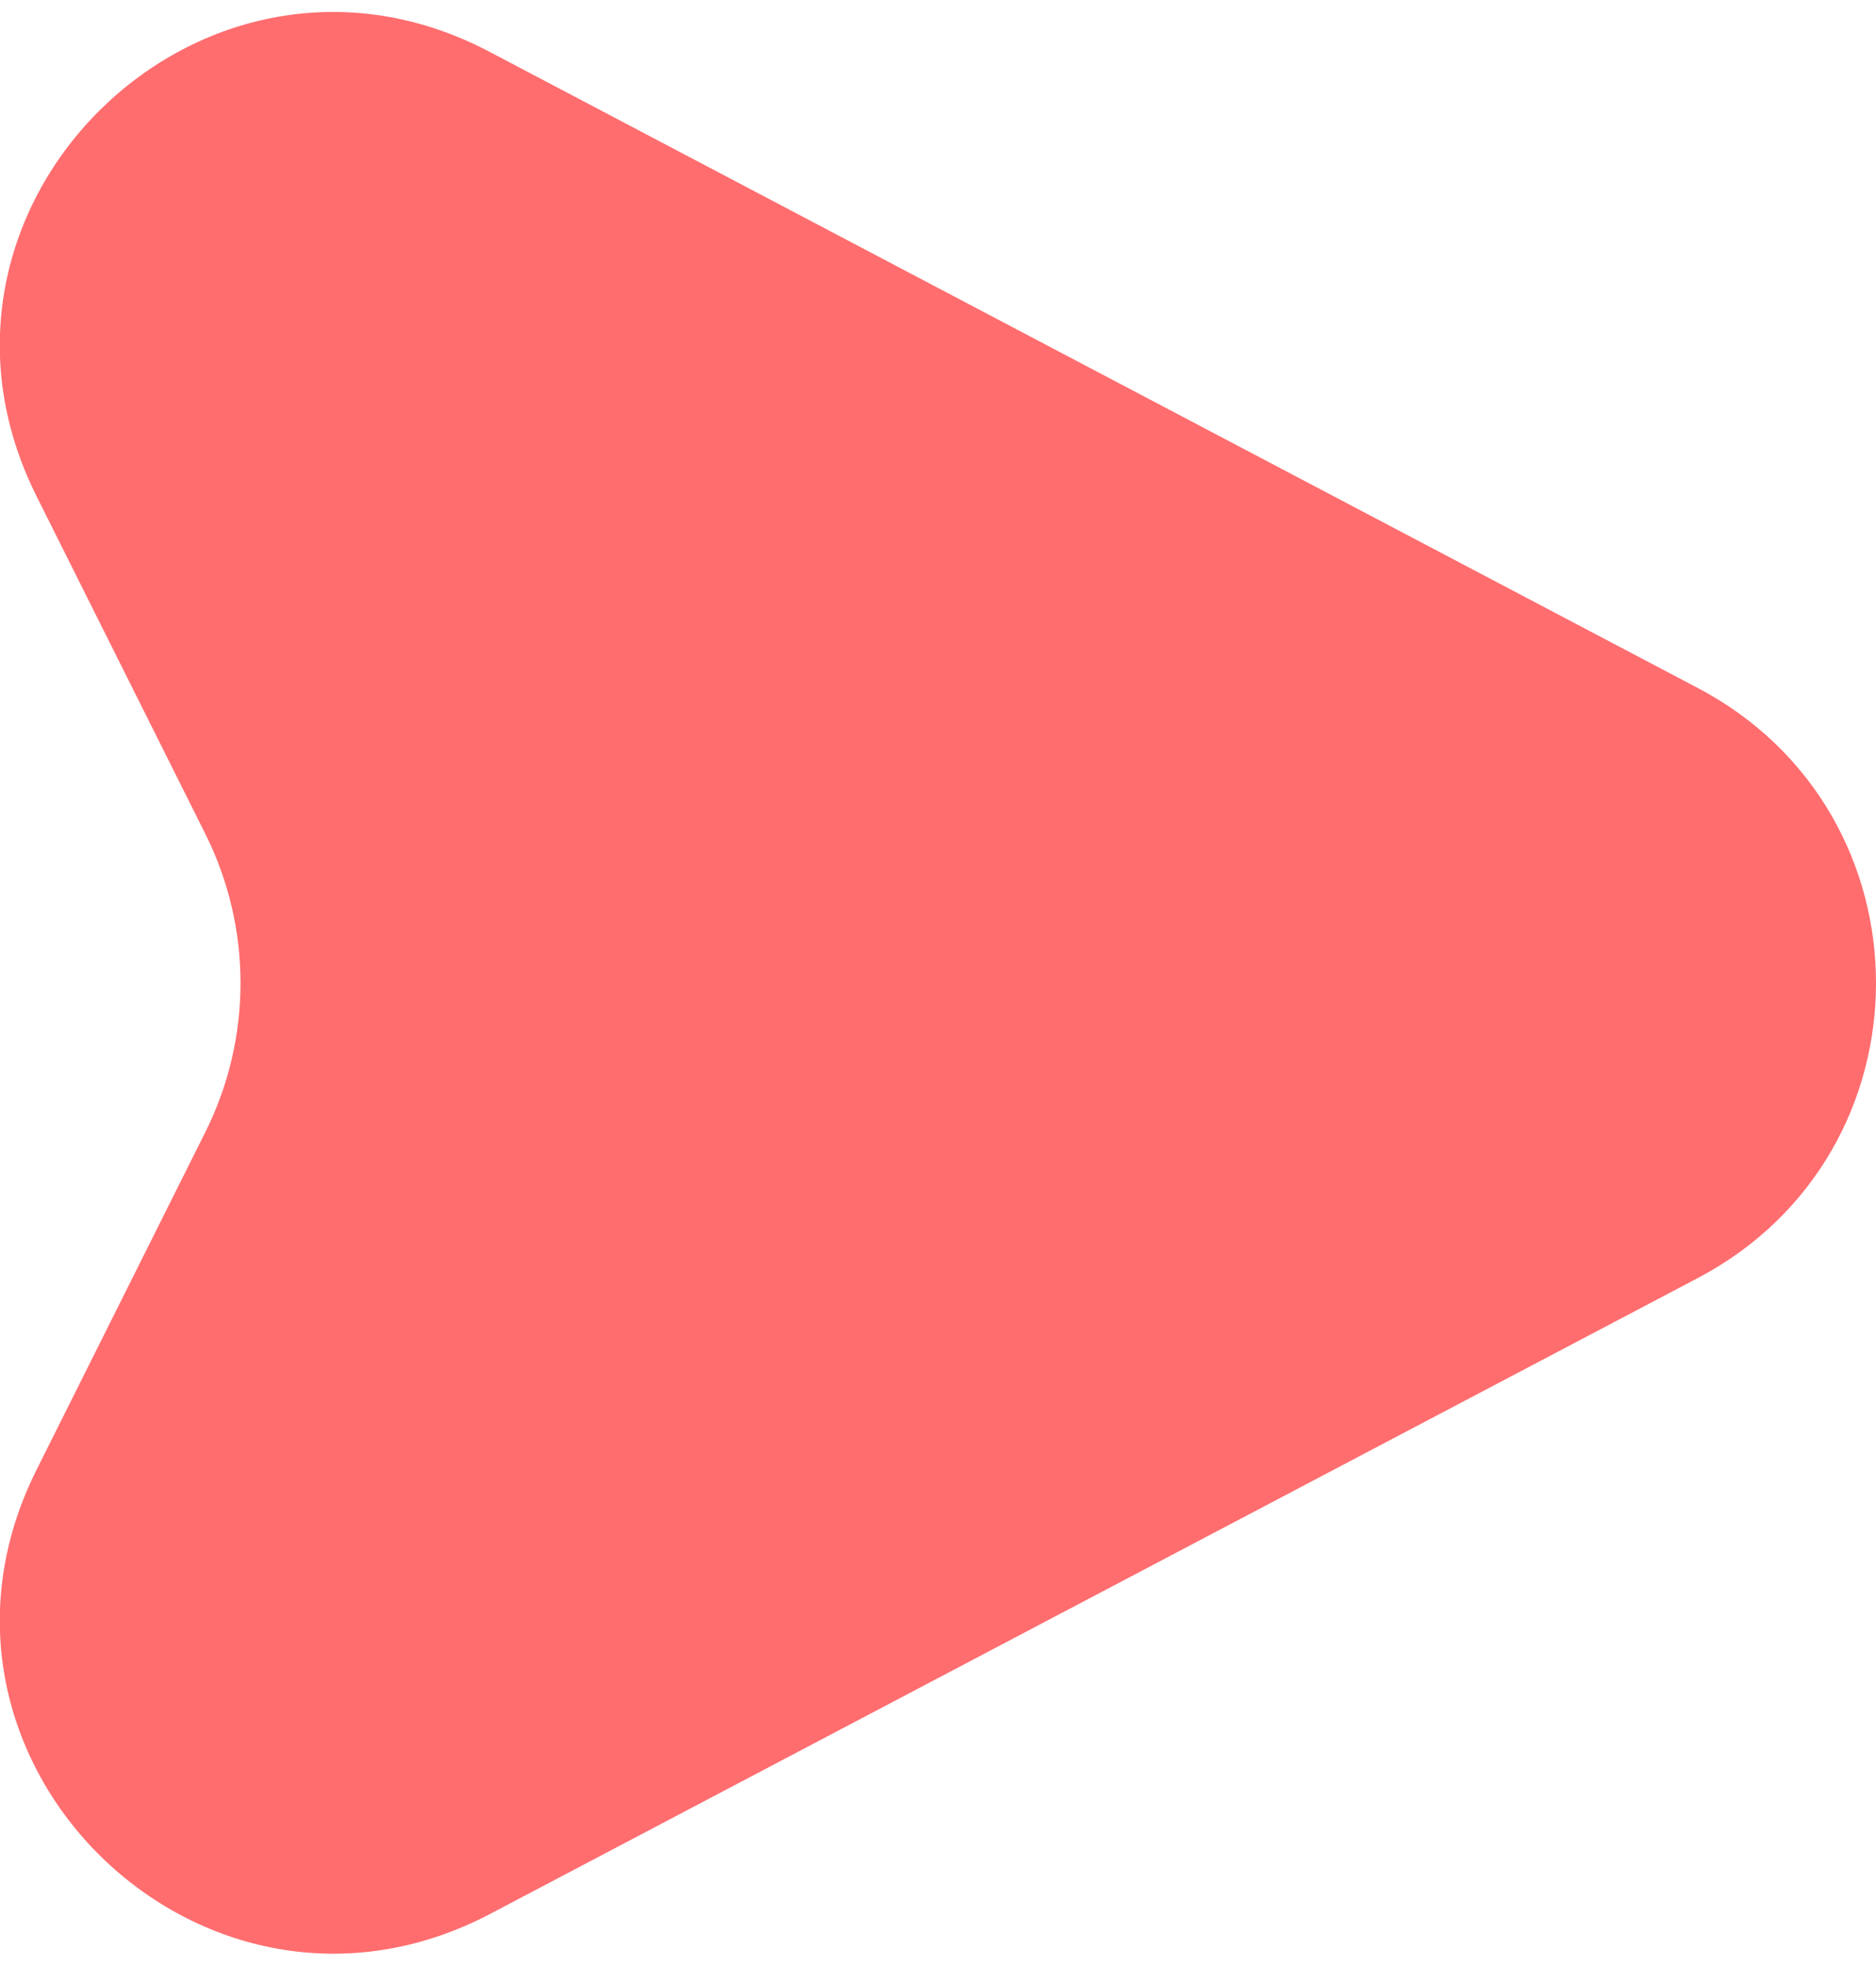 <svg width="42" height="44" viewBox="0 0 42 44" fill="none" xmlns="http://www.w3.org/2000/svg">
<path d="M38.01 15.397L10.967 1.163C4.55 -2.22 -2.427 4.617 0.817 11.103L4.597 18.663C5.647 20.763 5.647 23.237 4.597 25.337L0.817 32.897C-2.427 39.383 4.55 46.197 10.967 42.837L38.01 28.603C43.33 25.803 43.33 18.197 38.01 15.397Z" fill="#FF6D6F"/>
</svg>
